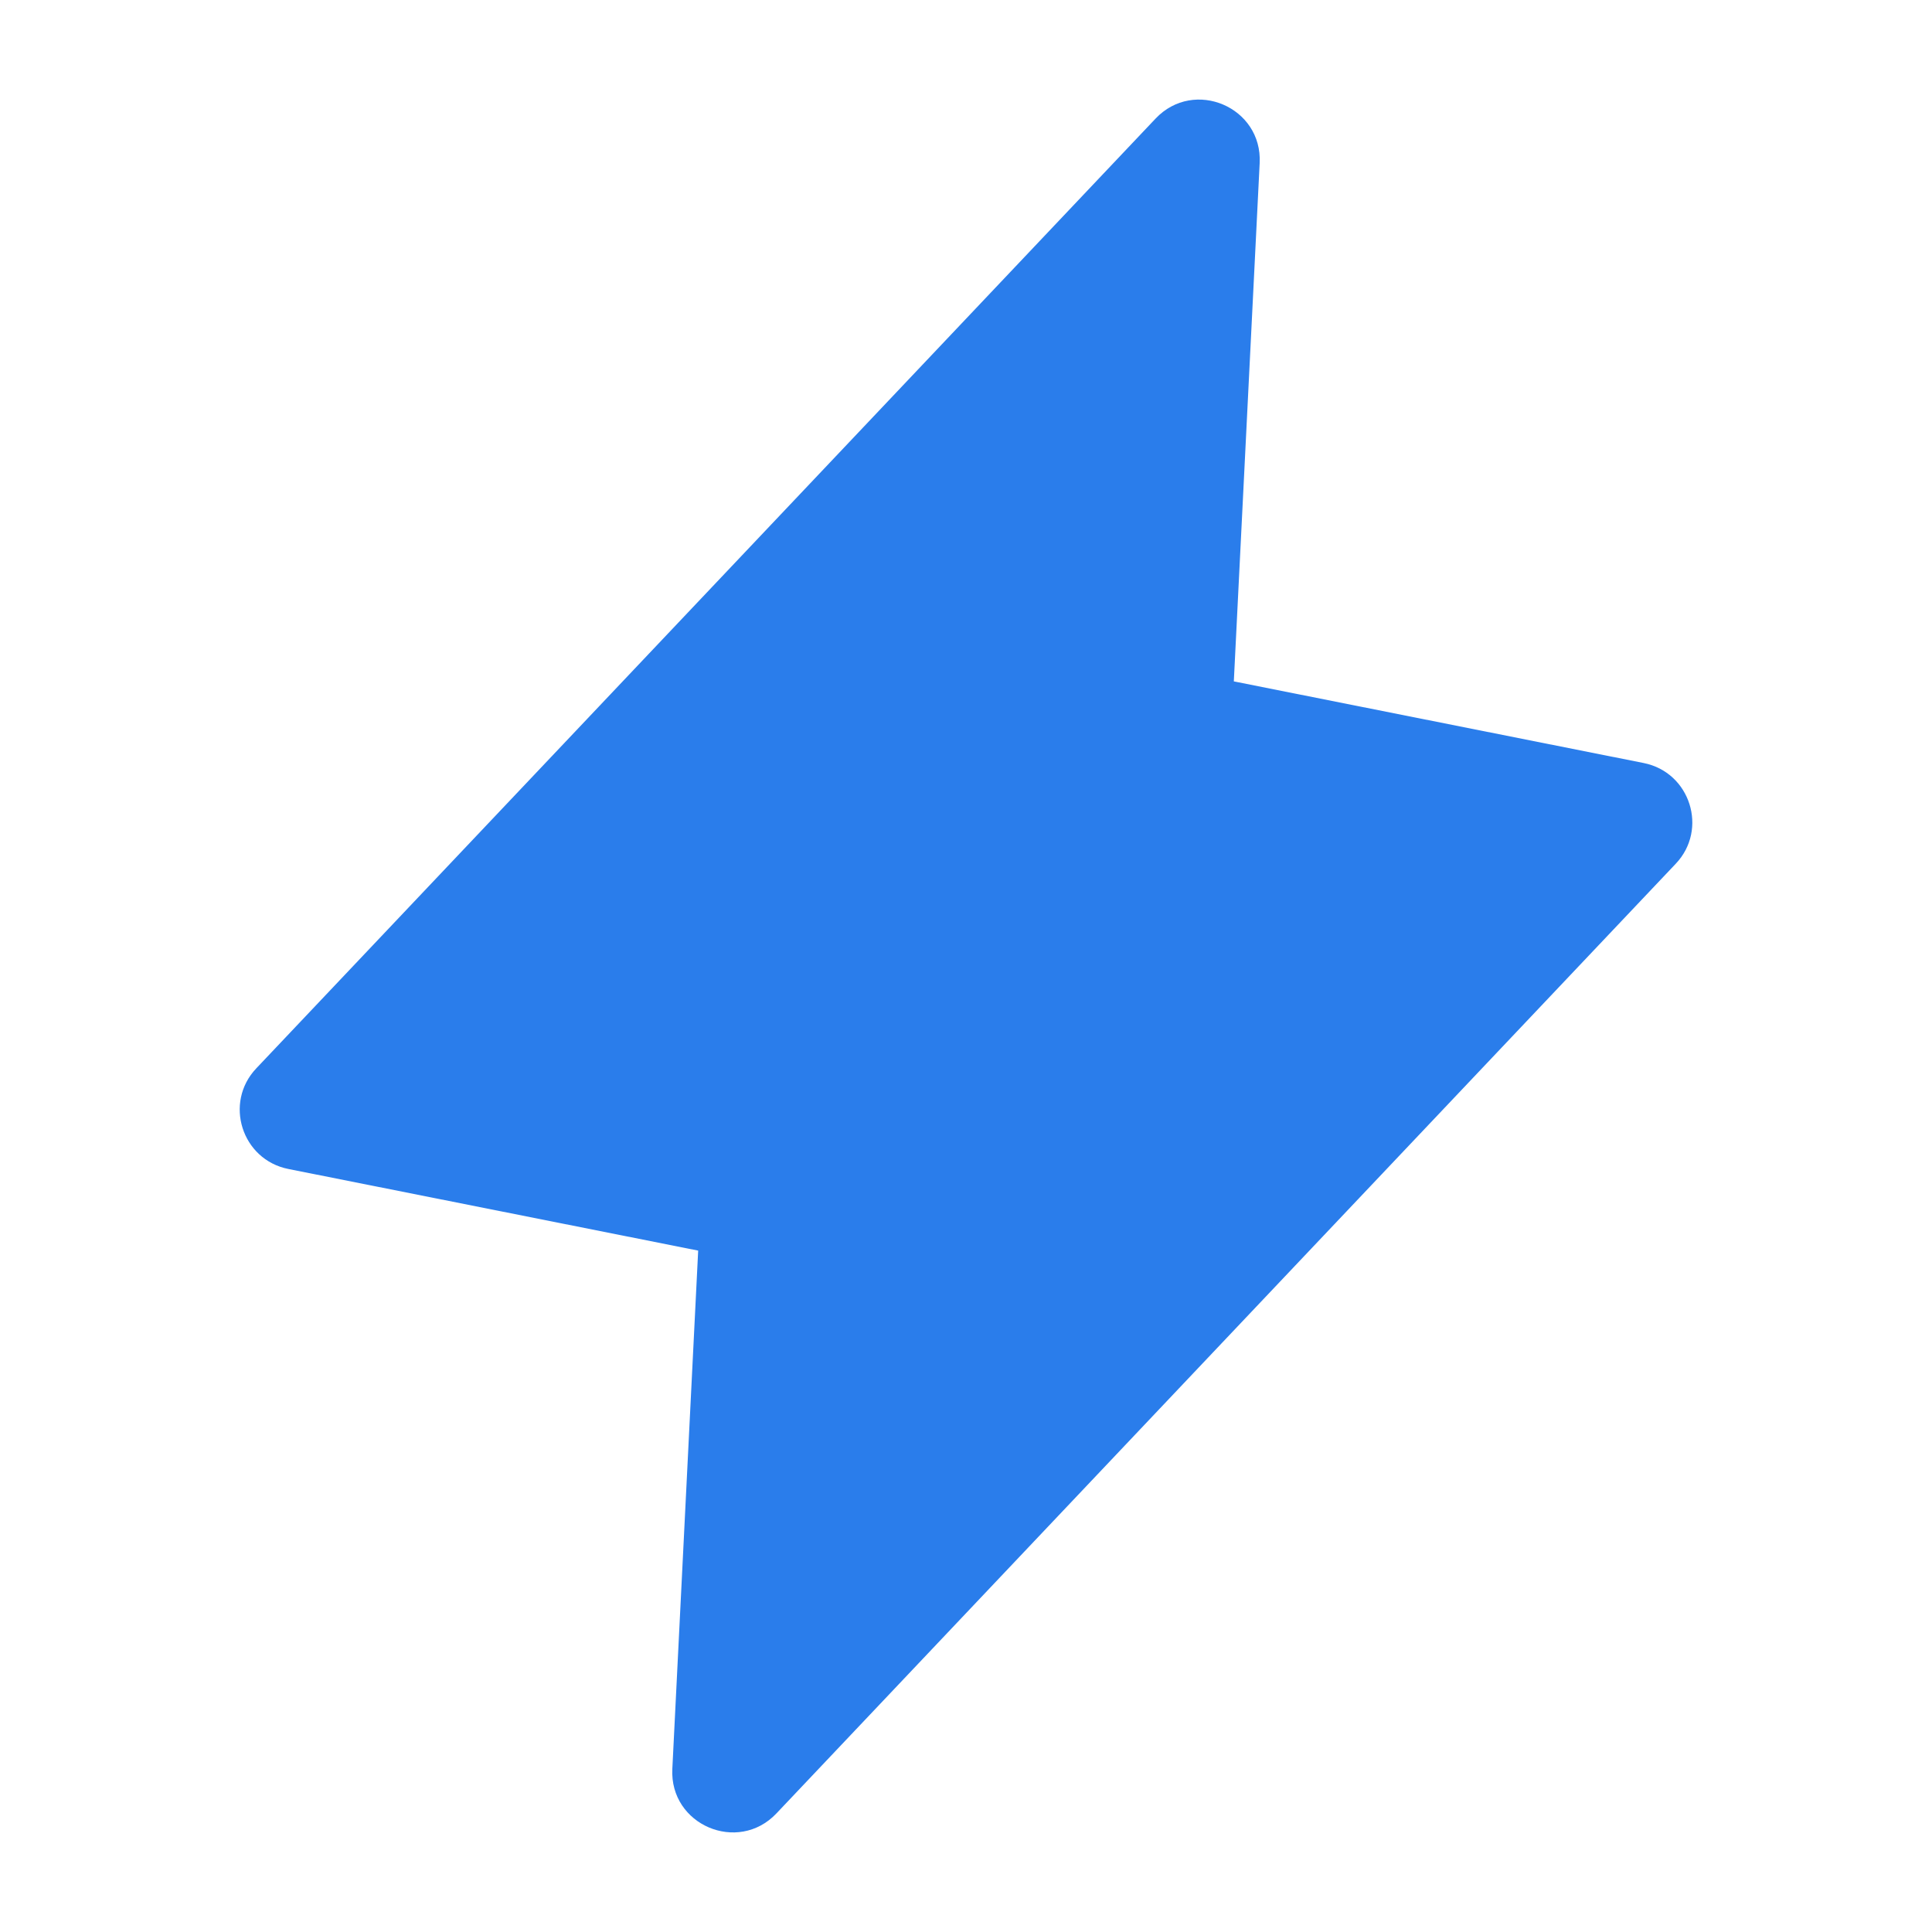 <svg width="16" height="16" viewBox="0 0 16 16" fill="none" xmlns="http://www.w3.org/2000/svg">
<path d="M10.218 5.643L10.432 1.351C10.456 0.887 9.889 0.645 9.57 0.982L2.123 8.847C1.852 9.132 2.002 9.604 2.388 9.681L5.782 10.357L5.568 14.649C5.544 15.113 6.111 15.355 6.43 15.018L13.878 7.153C14.148 6.868 13.998 6.396 13.612 6.319L10.218 5.643Z" fill="#2A7DEB"/>
</svg>
